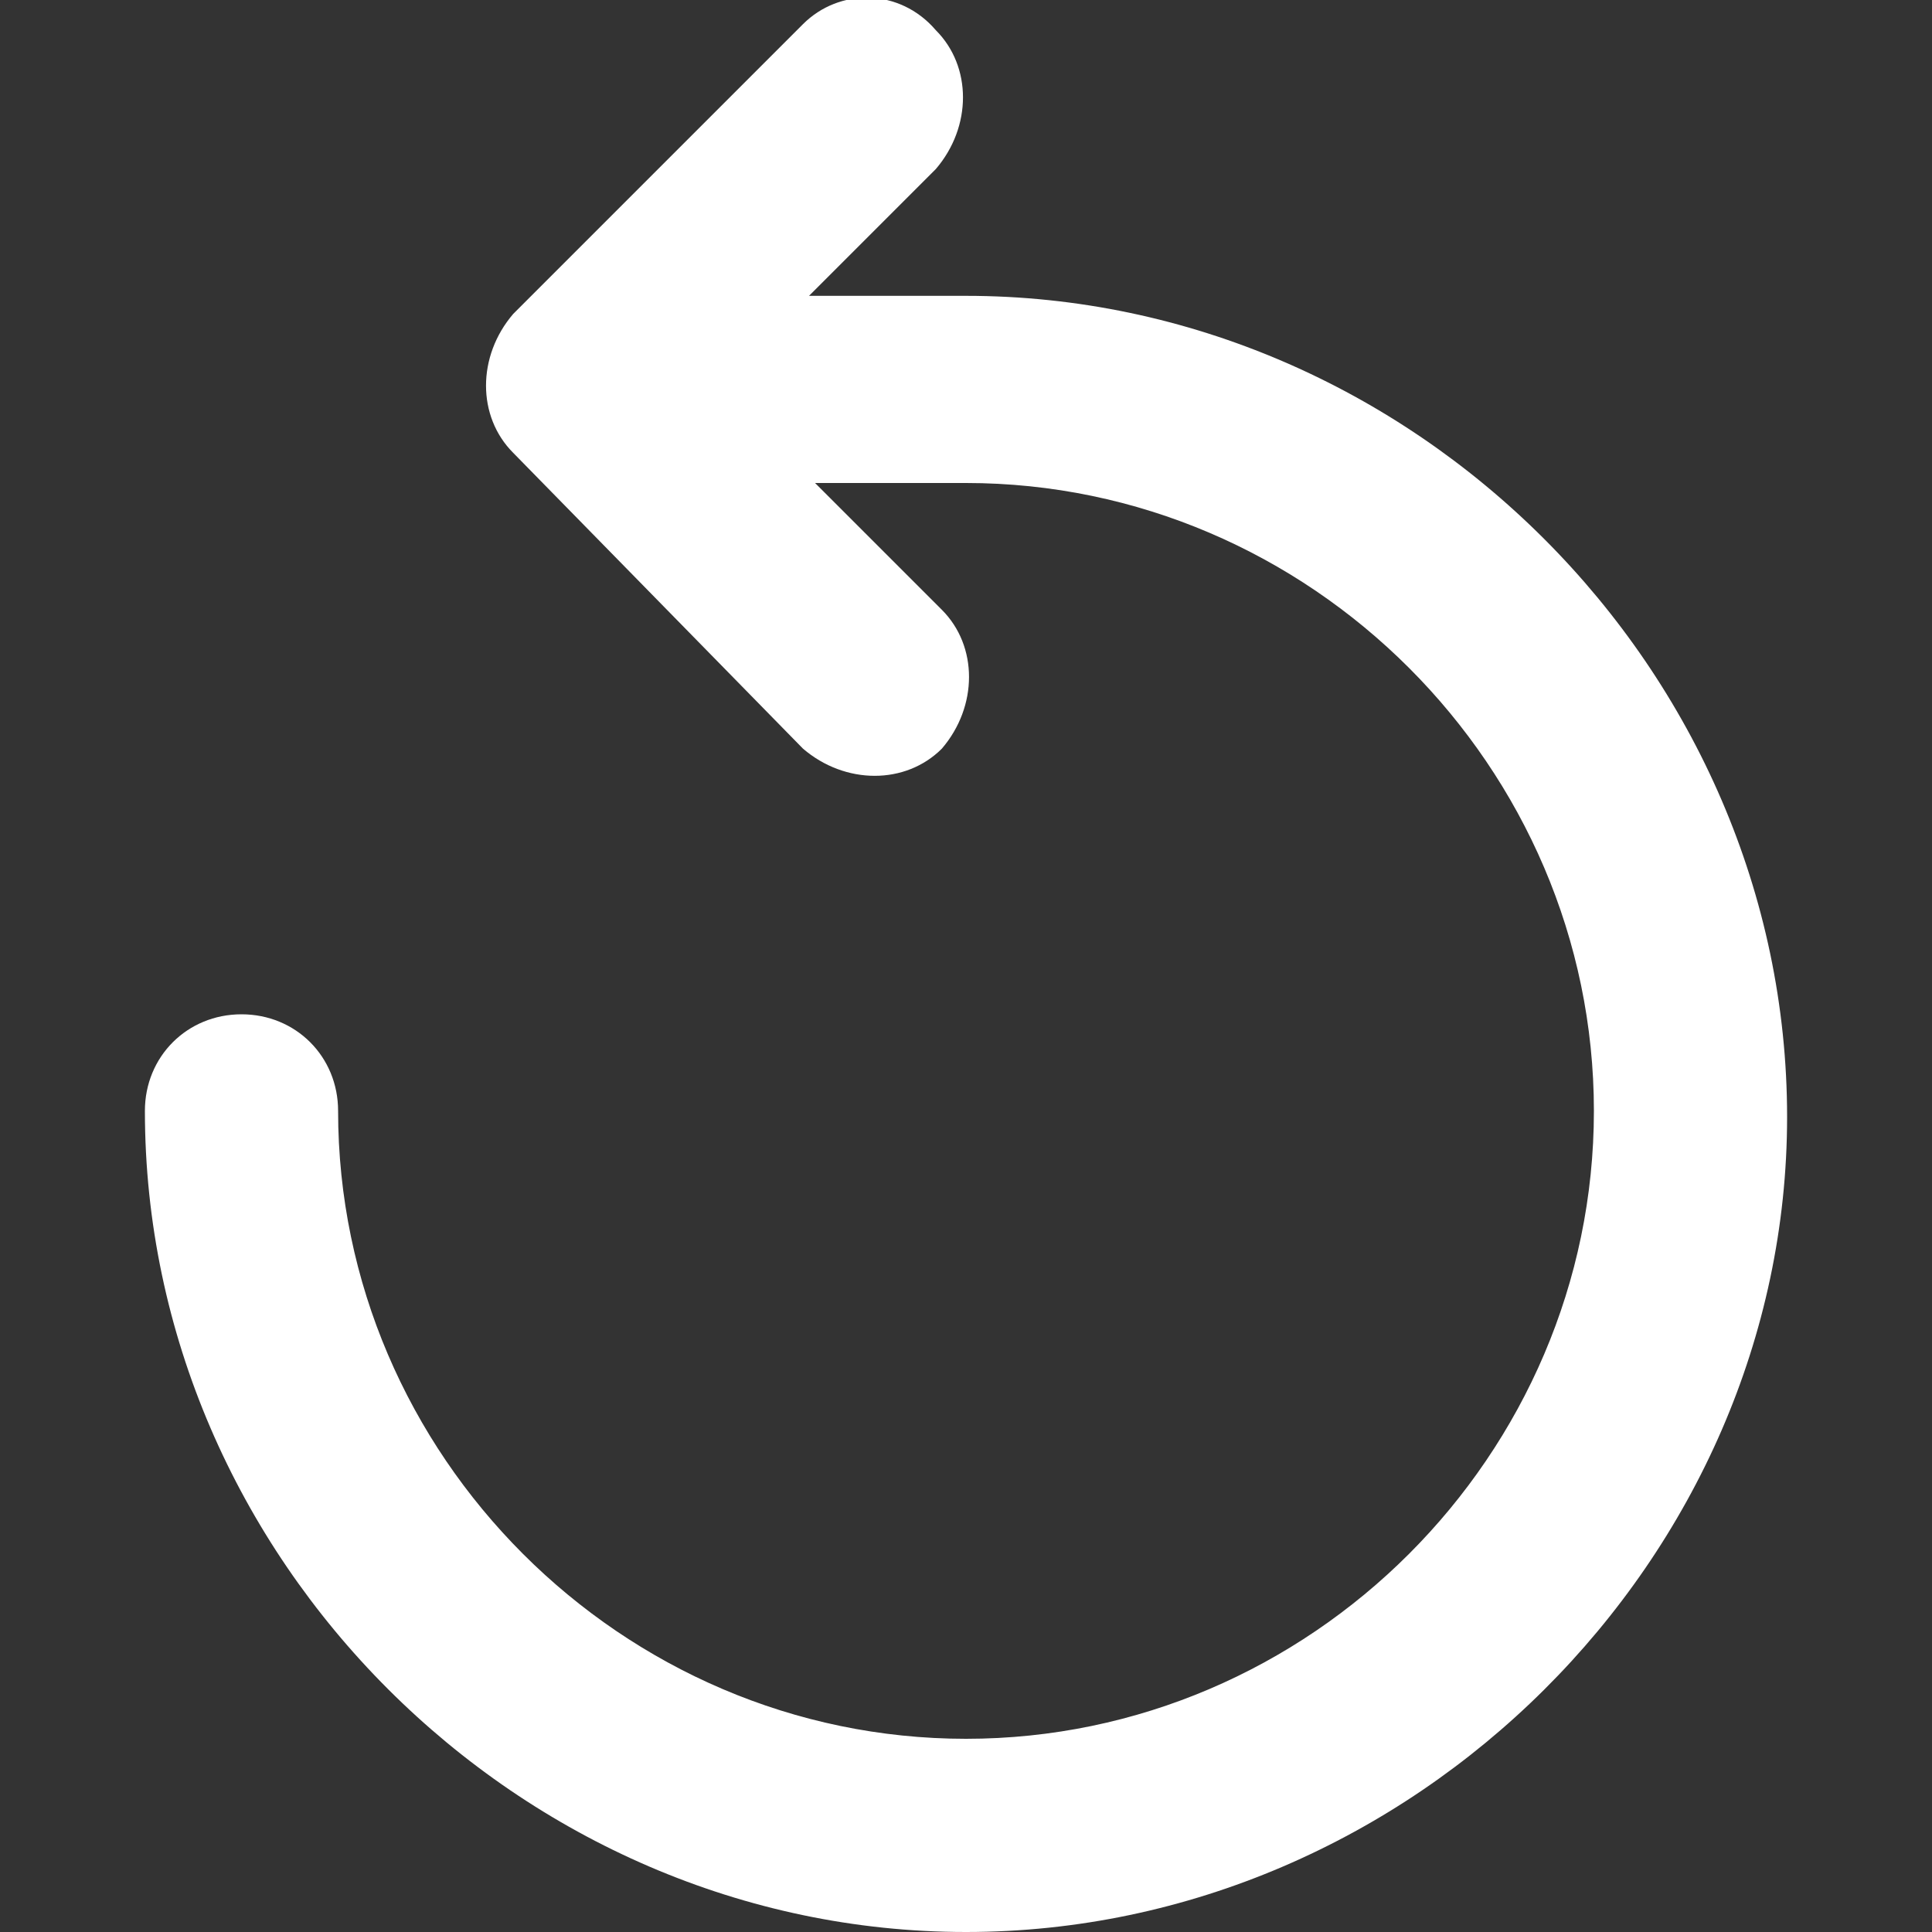 <?xml version="1.0" encoding="utf-8"?>
<!-- Generator: Adobe Illustrator 25.3.1, SVG Export Plug-In . SVG Version: 6.00 Build 0)  -->
<svg version="1.1" id="close" xmlns="http://www.w3.org/2000/svg" xmlns:xlink="http://www.w3.org/1999/xlink" x="0px" y="0px"
	 viewBox="0 0 32 32" style="enable-background:new 0 0 32 32;" xml:space="preserve">
<rect x="0" y="0" width="32" height="32" fill="#333333" stroke="none"/>
<style type="text/css">
	.st0{fill:#FFFFFF;}
</style>
<path class="st0" d="M15.5,0.5c0.6,0.6,0.6,1.6,0,2.3l-2.1,2.1H16c7.4,0,13.6,6.2,13.6,13.6C29.6,25.8,23.4,32,16,32
	C8.6,32,2.4,25.8,2.4,18.4c0-0.9,0.7-1.6,1.6-1.6s1.6,0.7,1.6,1.6c0,5.7,4.7,10.4,10.4,10.4c5.7,0,10.4-4.7,10.4-10.4
	C26.4,12.7,21.7,8,16,8h-2.5l2.1,2.1c0.6,0.6,0.6,1.6,0,2.3c-0.6,0.6-1.6,0.6-2.3,0L8.5,7.5c-0.6-0.6-0.6-1.6,0-2.3l4.8-4.8
	C13.9-0.2,14.9-0.2,15.5,0.5z"/>
</svg>
